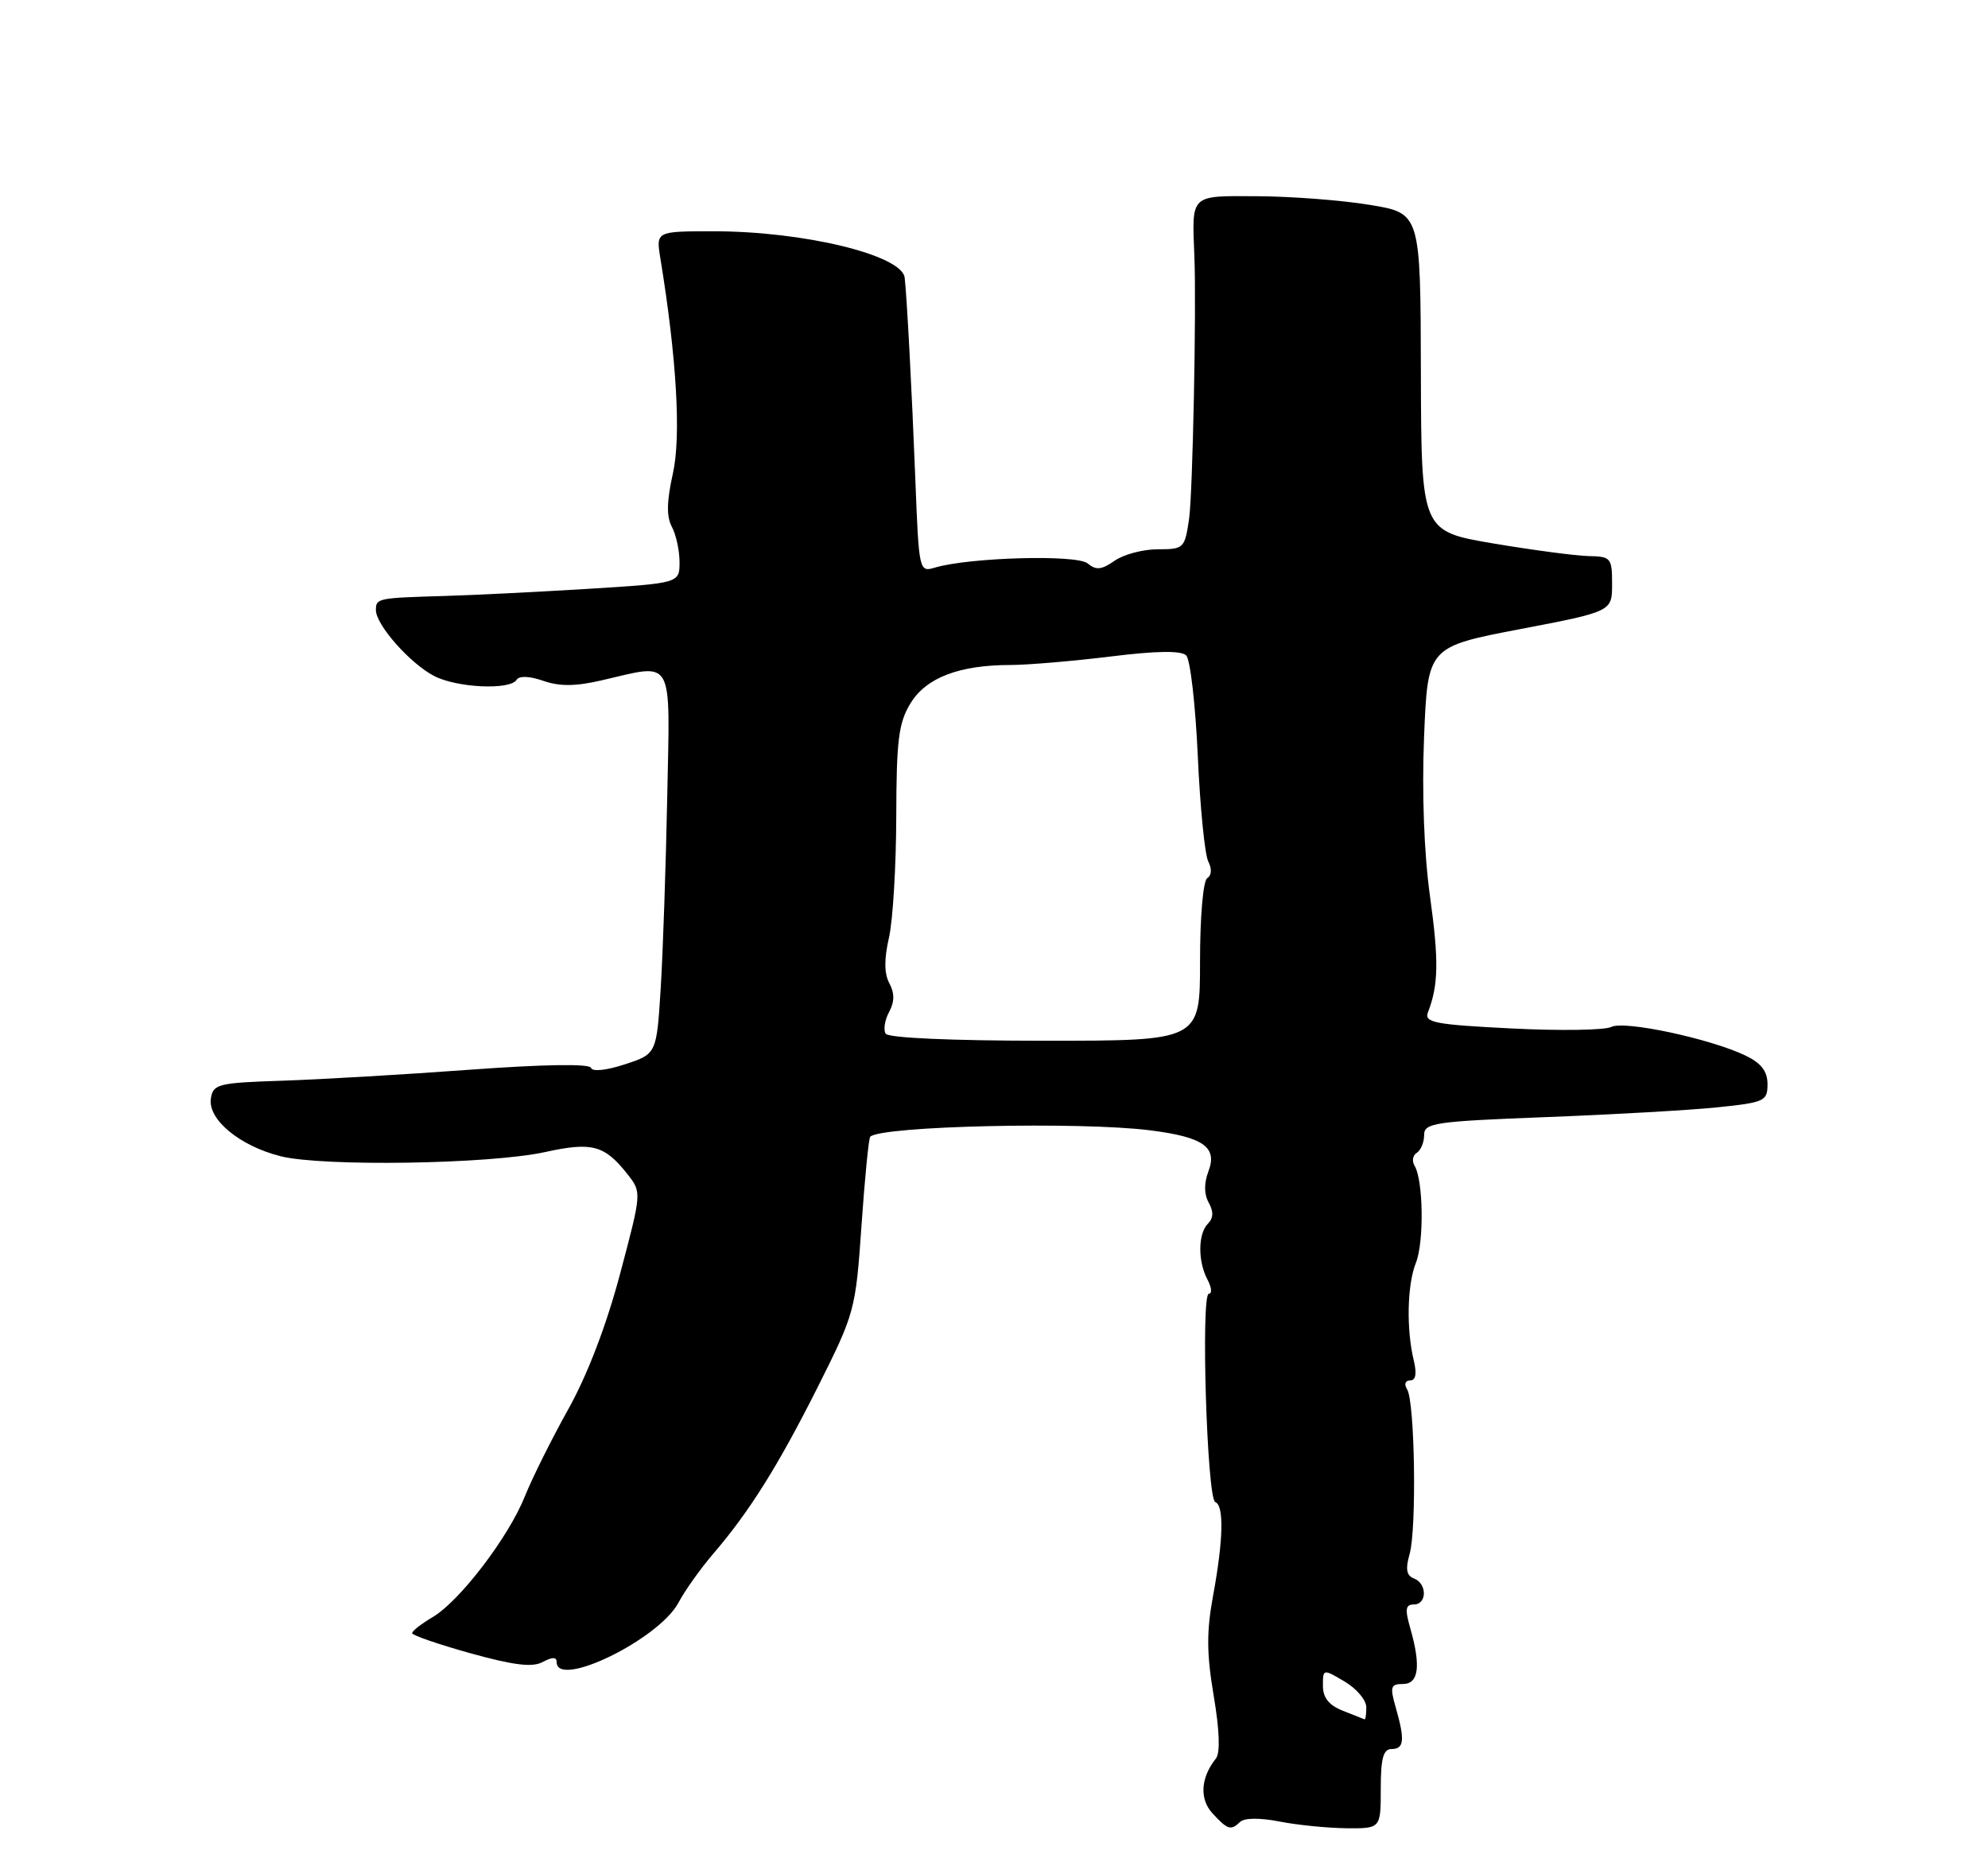 <?xml version="1.0" encoding="UTF-8" standalone="no"?>
<!DOCTYPE svg PUBLIC "-//W3C//DTD SVG 1.1//EN" "http://www.w3.org/Graphics/SVG/1.1/DTD/svg11.dtd" >
<svg xmlns="http://www.w3.org/2000/svg" xmlns:xlink="http://www.w3.org/1999/xlink" version="1.1" viewBox="0 0 275 256">
 <g >
 <path fill="currentColor"
d=" M 171.55 252.08 C 172.12 251.52 174.30 251.50 177.00 252.03 C 179.47 252.52 183.64 252.93 186.25 252.96 C 191.00 253.00 191.00 253.00 191.00 247.50 C 191.00 243.28 191.35 242.00 192.50 242.00 C 194.24 242.00 194.36 240.75 193.07 236.24 C 192.25 233.38 192.37 233.00 194.07 233.00 C 196.26 233.00 196.58 230.50 195.07 225.24 C 194.33 222.66 194.43 222.00 195.57 222.00 C 197.42 222.00 197.43 219.10 195.59 218.40 C 194.55 218.00 194.40 217.11 194.99 215.02 C 195.98 211.57 195.72 193.97 194.65 192.24 C 194.20 191.52 194.38 191.00 195.06 191.00 C 195.84 191.00 196.01 190.07 195.57 188.25 C 194.52 183.93 194.65 177.76 195.86 174.73 C 197.01 171.84 196.89 163.26 195.67 161.28 C 195.29 160.65 195.42 159.86 195.98 159.51 C 196.54 159.16 197.00 158.06 197.00 157.05 C 197.00 155.37 198.40 155.16 213.75 154.57 C 222.96 154.22 233.65 153.61 237.50 153.22 C 244.10 152.54 244.50 152.36 244.50 150.01 C 244.50 148.24 243.64 147.11 241.50 146.07 C 236.67 143.73 224.68 141.16 222.89 142.09 C 222.01 142.54 215.80 142.64 209.10 142.30 C 198.49 141.77 196.99 141.48 197.52 140.09 C 198.99 136.30 199.05 132.94 197.81 124.00 C 196.99 118.10 196.68 109.76 196.99 102.00 C 197.50 89.50 197.50 89.50 210.25 87.05 C 223.00 84.61 223.00 84.61 223.00 80.80 C 223.00 77.19 222.84 77.00 219.75 76.94 C 217.96 76.90 212.02 76.11 206.55 75.19 C 196.61 73.50 196.61 73.50 196.55 51.50 C 196.50 29.50 196.50 29.50 189.50 28.35 C 185.65 27.71 178.64 27.17 173.93 27.15 C 164.55 27.10 164.87 26.79 165.22 35.50 C 165.51 42.62 164.99 68.23 164.49 71.75 C 163.89 75.88 163.77 76.00 160.16 76.00 C 158.12 76.00 155.43 76.71 154.18 77.59 C 152.37 78.85 151.62 78.93 150.44 77.95 C 148.93 76.70 134.04 77.12 129.31 78.54 C 127.15 79.19 127.11 79.01 126.62 66.35 C 126.14 54.02 125.43 40.71 125.14 38.40 C 124.74 35.29 111.18 32.00 98.73 32.00 C 90.74 32.00 90.74 32.00 91.35 35.75 C 93.61 49.58 94.23 60.37 93.08 65.52 C 92.22 69.37 92.18 71.47 92.94 72.89 C 93.52 73.98 94.00 76.18 94.00 77.78 C 94.00 80.69 94.00 80.69 81.25 81.48 C 74.24 81.91 65.35 82.35 61.50 82.46 C 52.21 82.73 52.00 82.77 52.00 84.42 C 52.00 86.46 56.74 91.82 60.07 93.54 C 63.23 95.17 70.57 95.51 71.46 94.06 C 71.82 93.48 73.24 93.54 75.15 94.20 C 77.40 94.99 79.61 94.97 83.20 94.14 C 93.37 91.80 92.68 90.56 92.30 110.25 C 92.11 119.74 91.71 131.62 91.40 136.66 C 90.83 145.82 90.83 145.82 86.45 147.26 C 83.89 148.10 81.94 148.31 81.75 147.75 C 81.55 147.16 75.24 147.26 64.97 148.01 C 55.91 148.68 44.23 149.36 39.00 149.53 C 30.17 149.82 29.48 149.99 29.17 151.99 C 28.73 154.89 33.15 158.55 38.82 159.98 C 44.64 161.44 67.80 161.08 75.41 159.40 C 81.91 157.97 83.63 158.44 86.81 162.48 C 88.77 164.98 88.77 164.98 85.78 176.24 C 83.88 183.39 81.26 190.24 78.60 195.00 C 76.30 199.12 73.61 204.53 72.62 207.00 C 70.37 212.66 63.61 221.52 59.86 223.74 C 58.29 224.67 57.00 225.67 57.01 225.97 C 57.01 226.26 60.64 227.51 65.08 228.75 C 71.07 230.41 73.64 230.73 75.07 229.96 C 76.40 229.25 77.00 229.25 77.00 229.96 C 77.00 233.72 91.10 226.85 93.84 221.77 C 94.75 220.06 96.89 217.06 98.58 215.08 C 103.65 209.19 107.64 202.82 113.14 191.87 C 118.24 181.70 118.36 181.27 119.17 169.59 C 119.62 163.04 120.17 157.50 120.38 157.28 C 121.88 155.79 149.41 155.16 159.14 156.40 C 166.47 157.33 168.44 158.72 167.16 162.08 C 166.54 163.72 166.55 165.23 167.20 166.40 C 167.89 167.63 167.86 168.54 167.10 169.30 C 165.71 170.69 165.68 174.53 167.04 177.07 C 167.60 178.13 167.69 179.00 167.22 179.00 C 166.09 179.00 166.96 207.41 168.11 207.83 C 169.33 208.29 169.23 213.04 167.82 220.70 C 166.89 225.73 166.90 228.75 167.89 234.62 C 168.70 239.41 168.81 242.54 168.20 243.31 C 166.09 245.94 165.90 248.90 167.70 250.87 C 169.81 253.17 170.27 253.32 171.55 252.08 Z  M 185.75 236.70 C 183.83 235.94 183.00 234.90 183.00 233.25 C 183.00 230.90 183.01 230.89 186.00 232.66 C 187.65 233.63 189.00 235.23 189.00 236.22 C 189.00 237.20 188.89 237.95 188.75 237.89 C 188.61 237.84 187.26 237.30 185.75 236.70 Z  M 122.51 143.02 C 122.18 142.48 122.39 141.13 122.99 140.02 C 123.75 138.60 123.76 137.42 123.02 136.04 C 122.31 134.71 122.29 132.71 122.96 129.79 C 123.51 127.43 123.96 119.88 123.98 113.00 C 124.00 102.41 124.30 100.01 125.95 97.31 C 128.12 93.76 132.68 92.01 139.81 92.01 C 142.18 92.00 148.38 91.48 153.59 90.84 C 160.03 90.04 163.40 90.00 164.09 90.69 C 164.65 91.25 165.37 97.51 165.69 104.60 C 166.01 111.70 166.66 118.26 167.14 119.19 C 167.66 120.21 167.61 121.12 167.00 121.50 C 166.43 121.85 166.00 126.82 166.00 133.06 C 166.00 144.00 166.00 144.00 144.56 144.00 C 131.65 144.00 122.88 143.61 122.51 143.02 Z "/>
</g>
</svg>